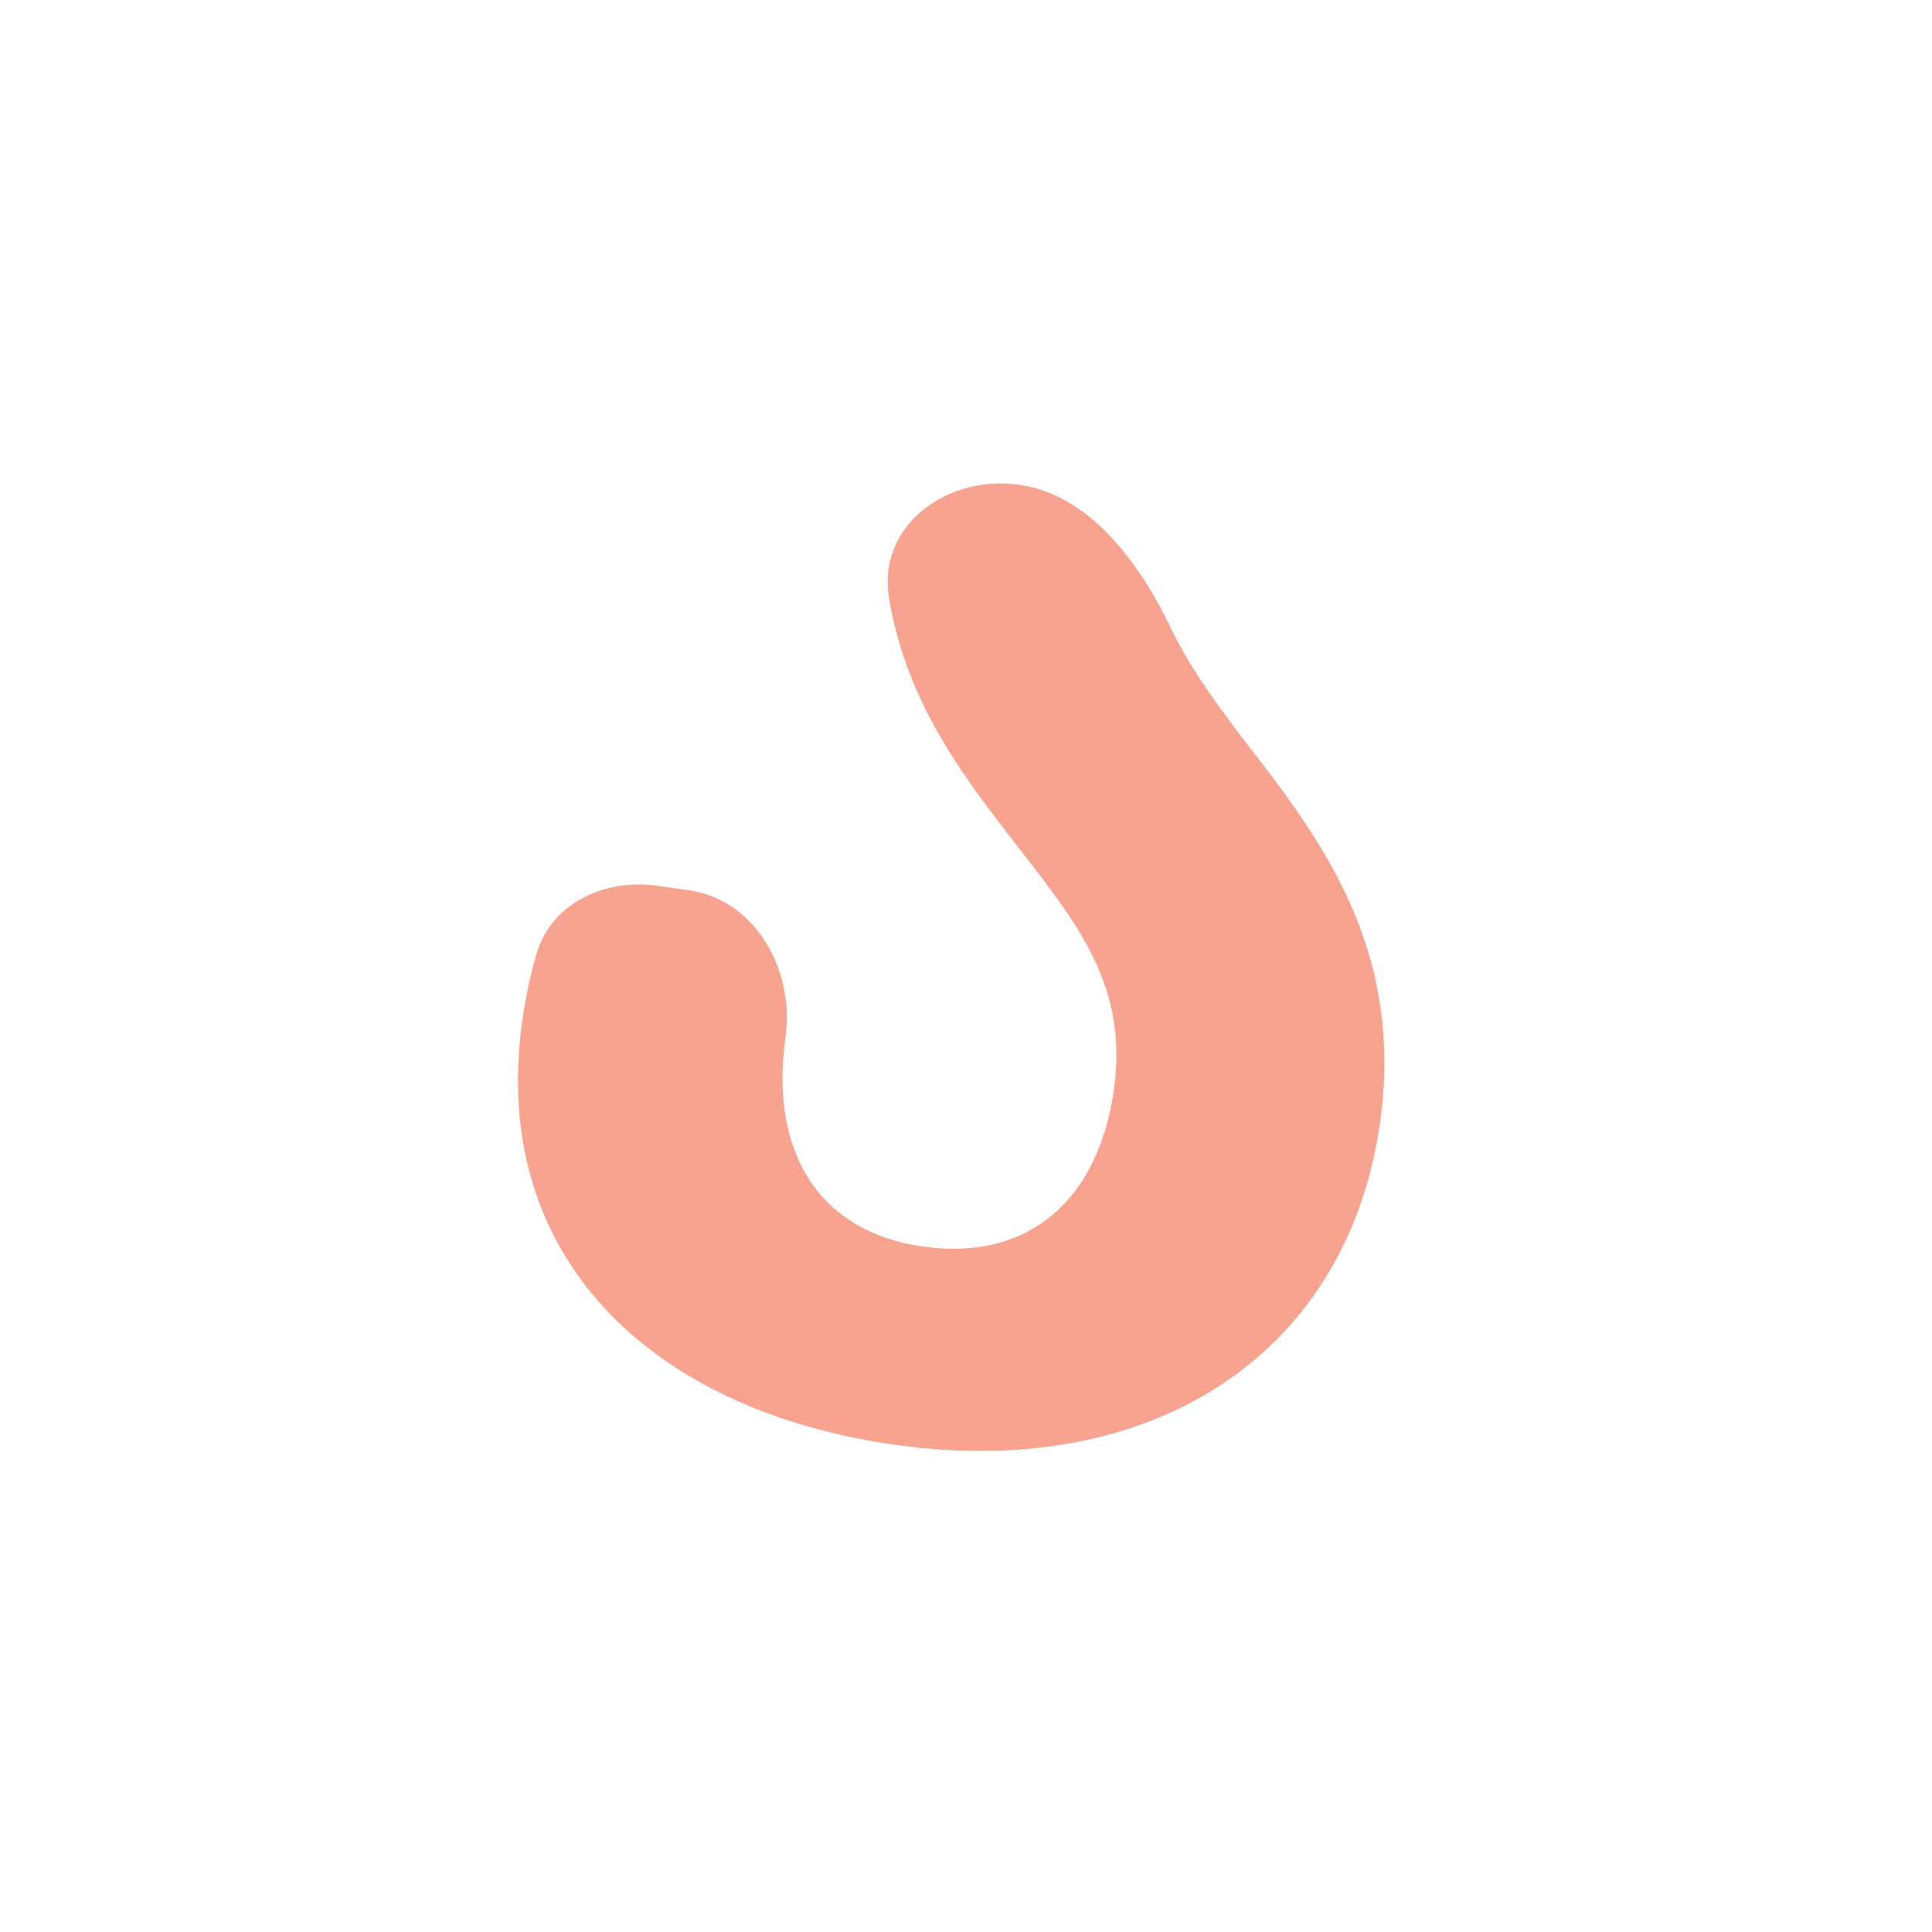<svg width="32" height="32" viewBox="0 0 32 32" fill="none" xmlns="http://www.w3.org/2000/svg">
<g opacity="0.5">
<path d="M14.829 23.931C10.774 23.362 8.105 20.804 8.649 16.92C8.709 16.493 8.79 16.122 8.89 15.786C9.138 14.955 10.022 14.55 10.881 14.67L11.405 14.744C12.515 14.9 13.165 16.072 13.01 17.182C12.741 19.095 13.576 20.407 15.29 20.647C17.032 20.891 18.192 19.889 18.452 18.033C18.684 16.377 17.87 15.331 16.958 14.154C16.065 12.995 15.027 11.736 14.724 9.899C14.527 8.71 15.682 7.86 16.876 8.028C18.054 8.193 18.877 9.329 19.392 10.402C19.747 11.14 20.287 11.848 20.848 12.574C22.031 14.109 23.238 15.88 22.858 18.593C22.325 22.391 19.141 24.536 14.829 23.931Z" fill="#F24822"/>
</g>
</svg>
